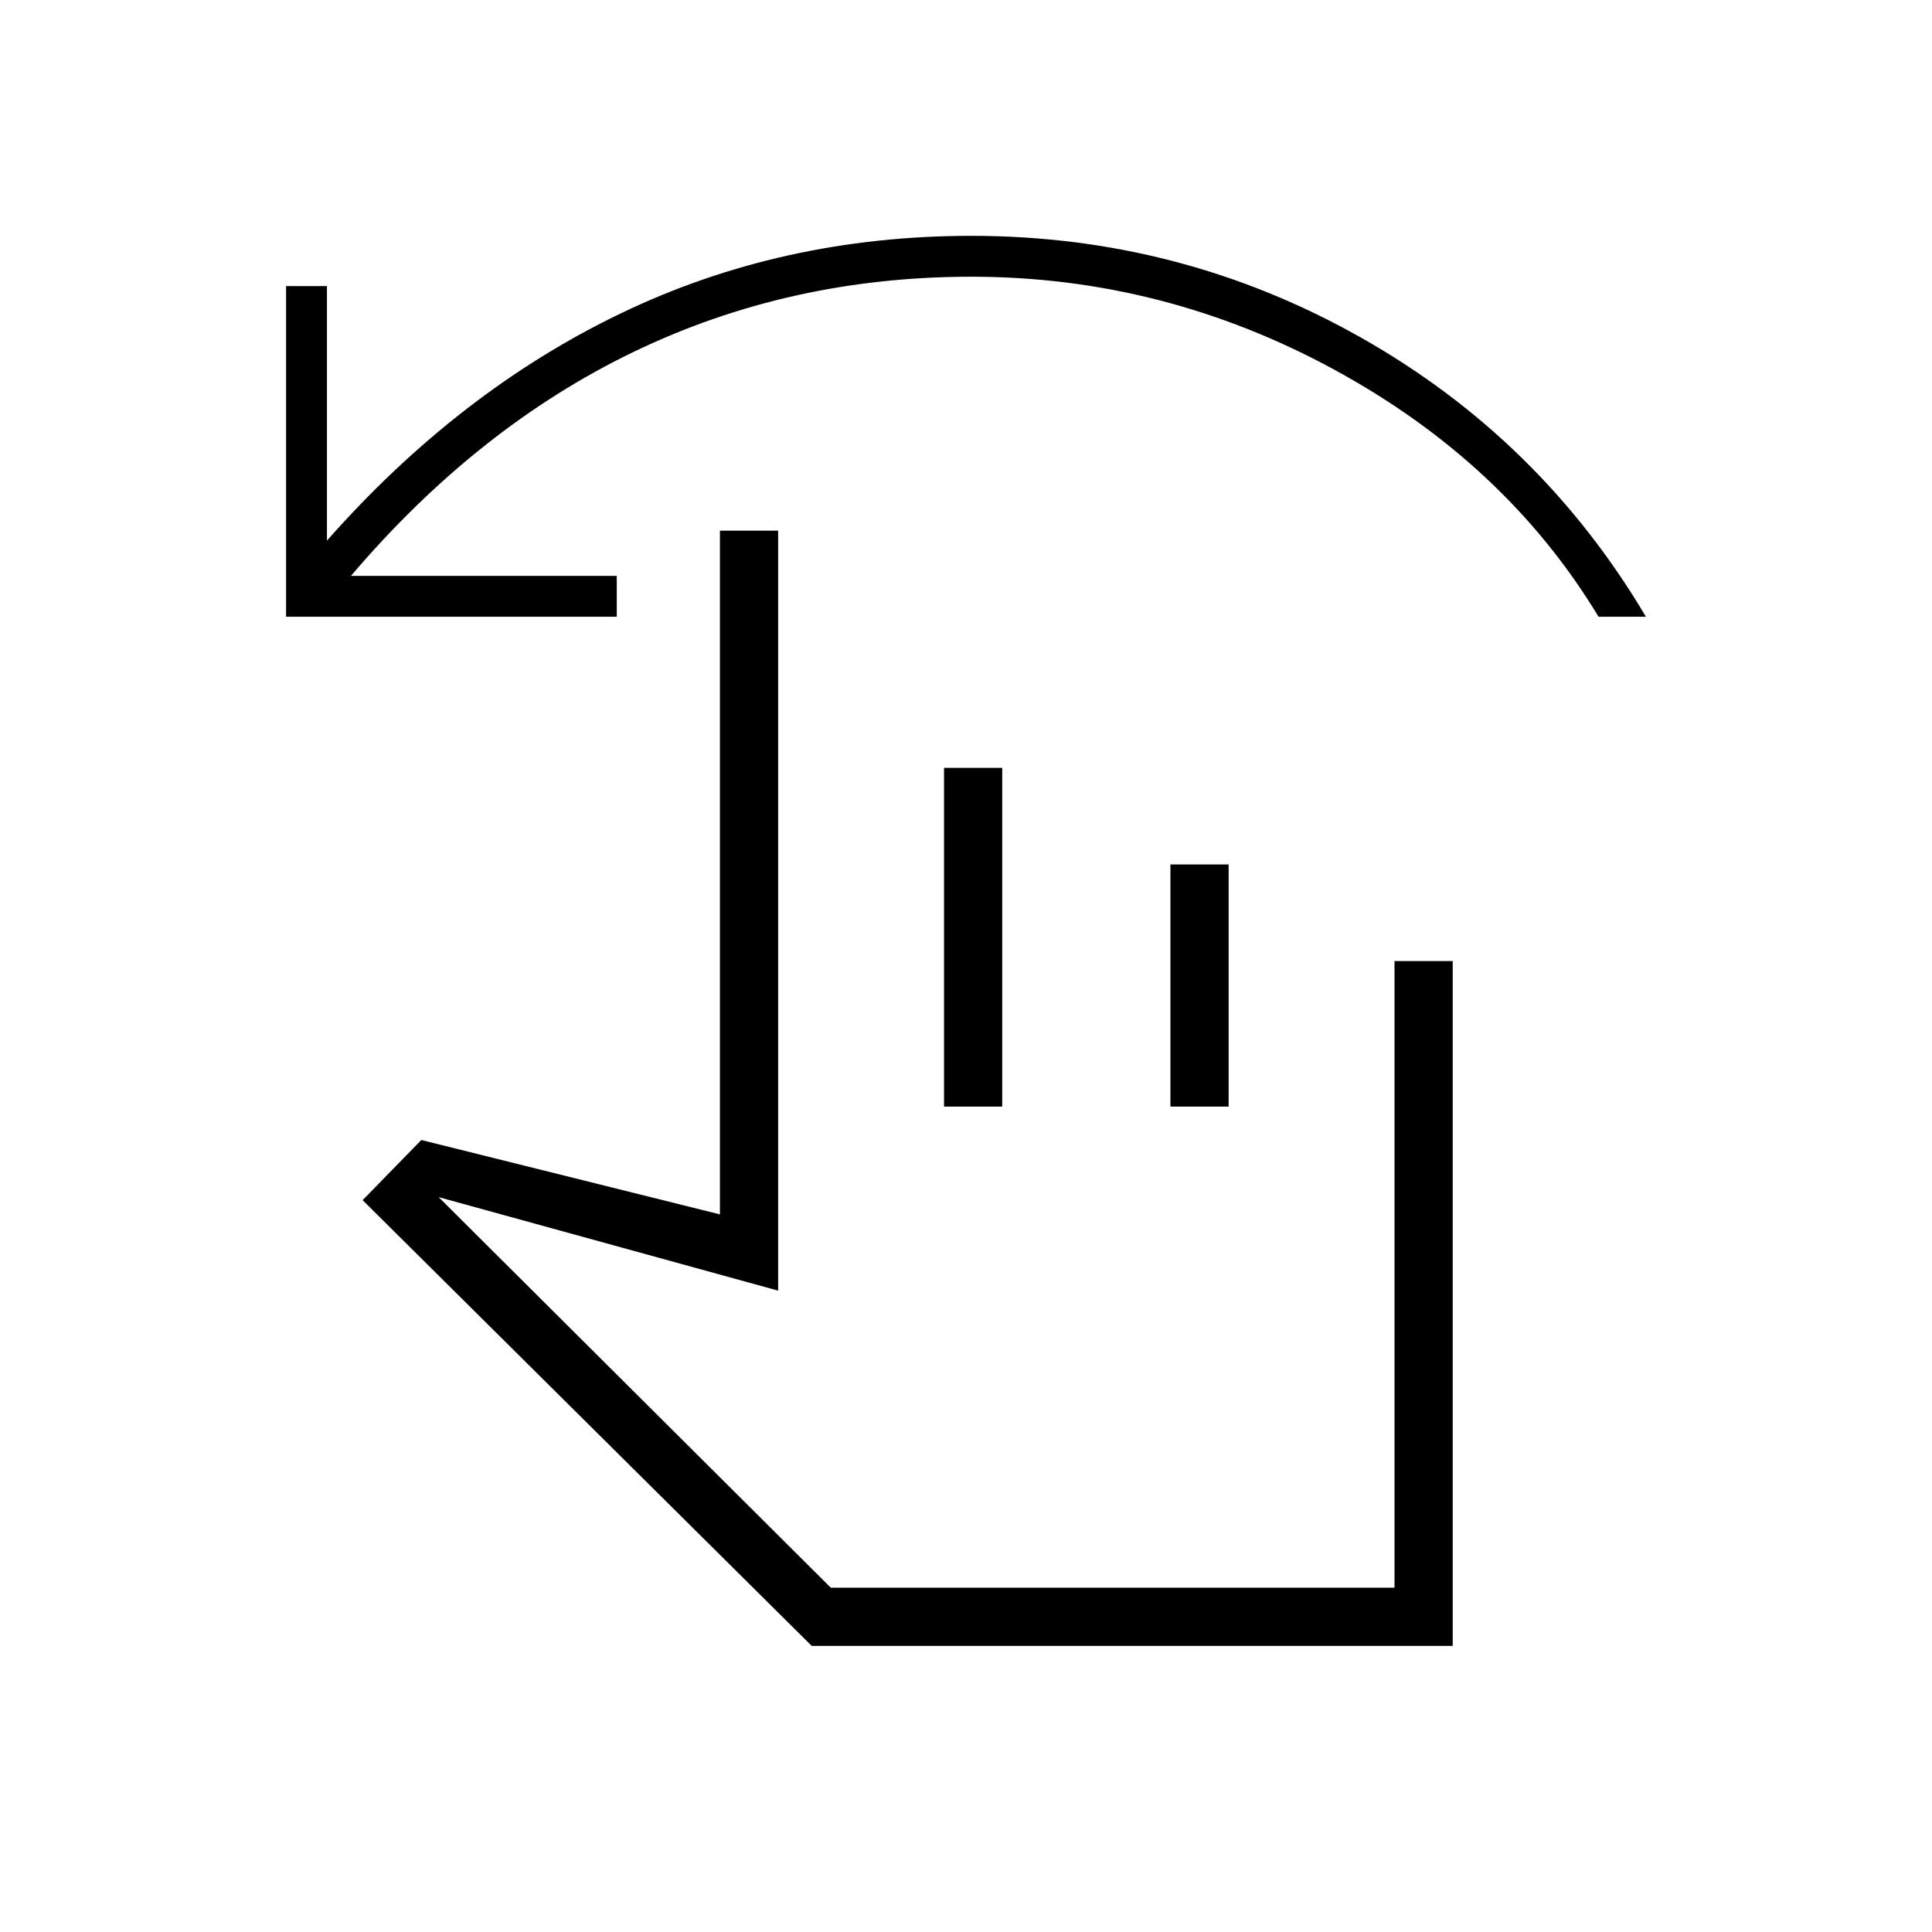 <svg xmlns="http://www.w3.org/2000/svg" height="20" viewBox="0 -960 960 960" width="20"><path d="M142.15-653.54v-164.31h20.31v126.47q65.42-74.08 145.68-112.75 80.26-38.68 174.51-38.68 104.16 0 193.54 50.52 89.39 50.52 141.66 138.75h-23.54q-46.19-76.42-131.16-122.69-84.96-46.27-180.5-46.27-90.38 0-167.88 37.38-77.5 37.39-140.39 111.27h132.08v20.31H142.15Zm261.2 511.39-223.16-221.5 29.16-29.89 148.38 36.96v-339.73h28.92v377.62l-168.69-46.46 194.85 194.07h280.11v-311.38h28.93v340.31h-318.5Zm65.73-268v-168.31H498v168.31h-28.92Zm112.5 0v-120.31h28.92v120.31h-28.92Zm-29.27 115.03Z"/></svg>